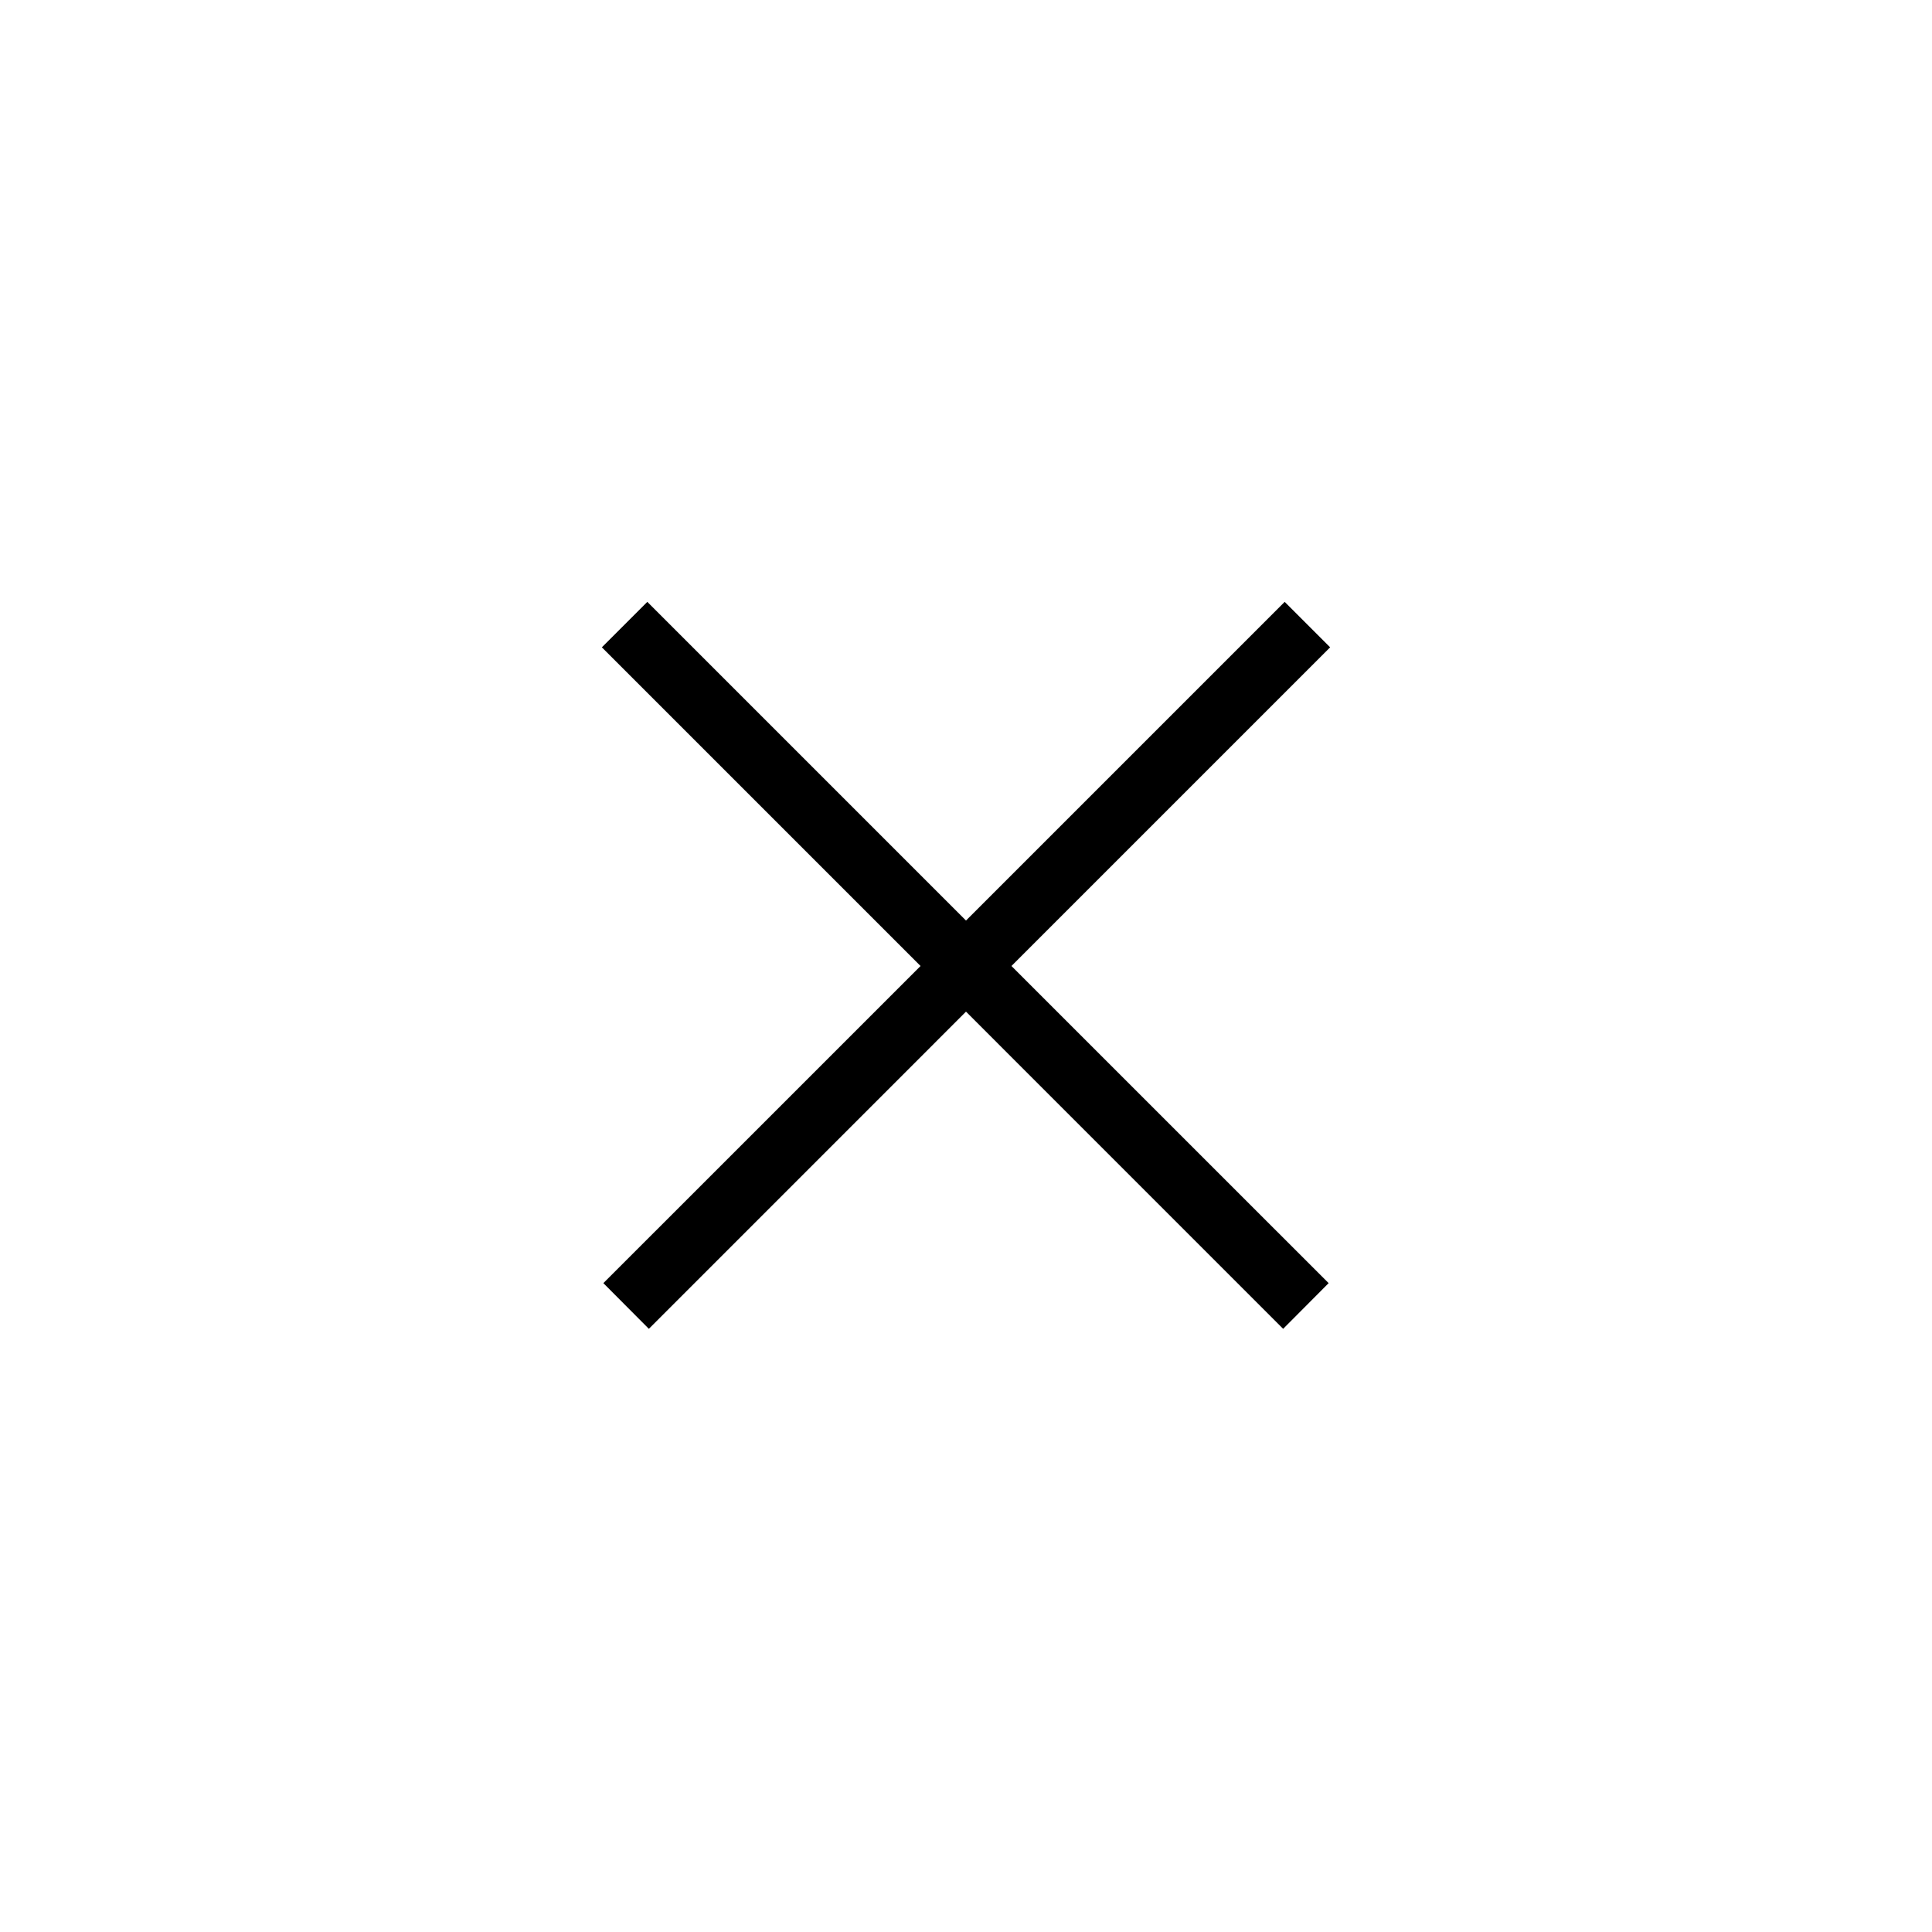 <?xml version="1.0" encoding="UTF-8"?>
<svg xmlns="http://www.w3.org/2000/svg" xmlns:xlink="http://www.w3.org/1999/xlink" width="40px" height="40px" viewBox="0 0 40 40" version="1.1">
<g id="surface1">
<path style=" stroke:none;fill-rule:nonzero;fill:rgb(0%,0%,0%);fill-opacity:1;" d="M 13.402 12.461 L 12.461 13.402 L 19.059 20 L 12.492 26.566 L 13.434 27.512 L 20 20.945 L 26.566 27.512 L 27.508 26.566 L 20.941 20 L 27.539 13.402 L 26.598 12.461 L 20 19.059 Z M 13.402 12.461 "/>
</g>
</svg>
